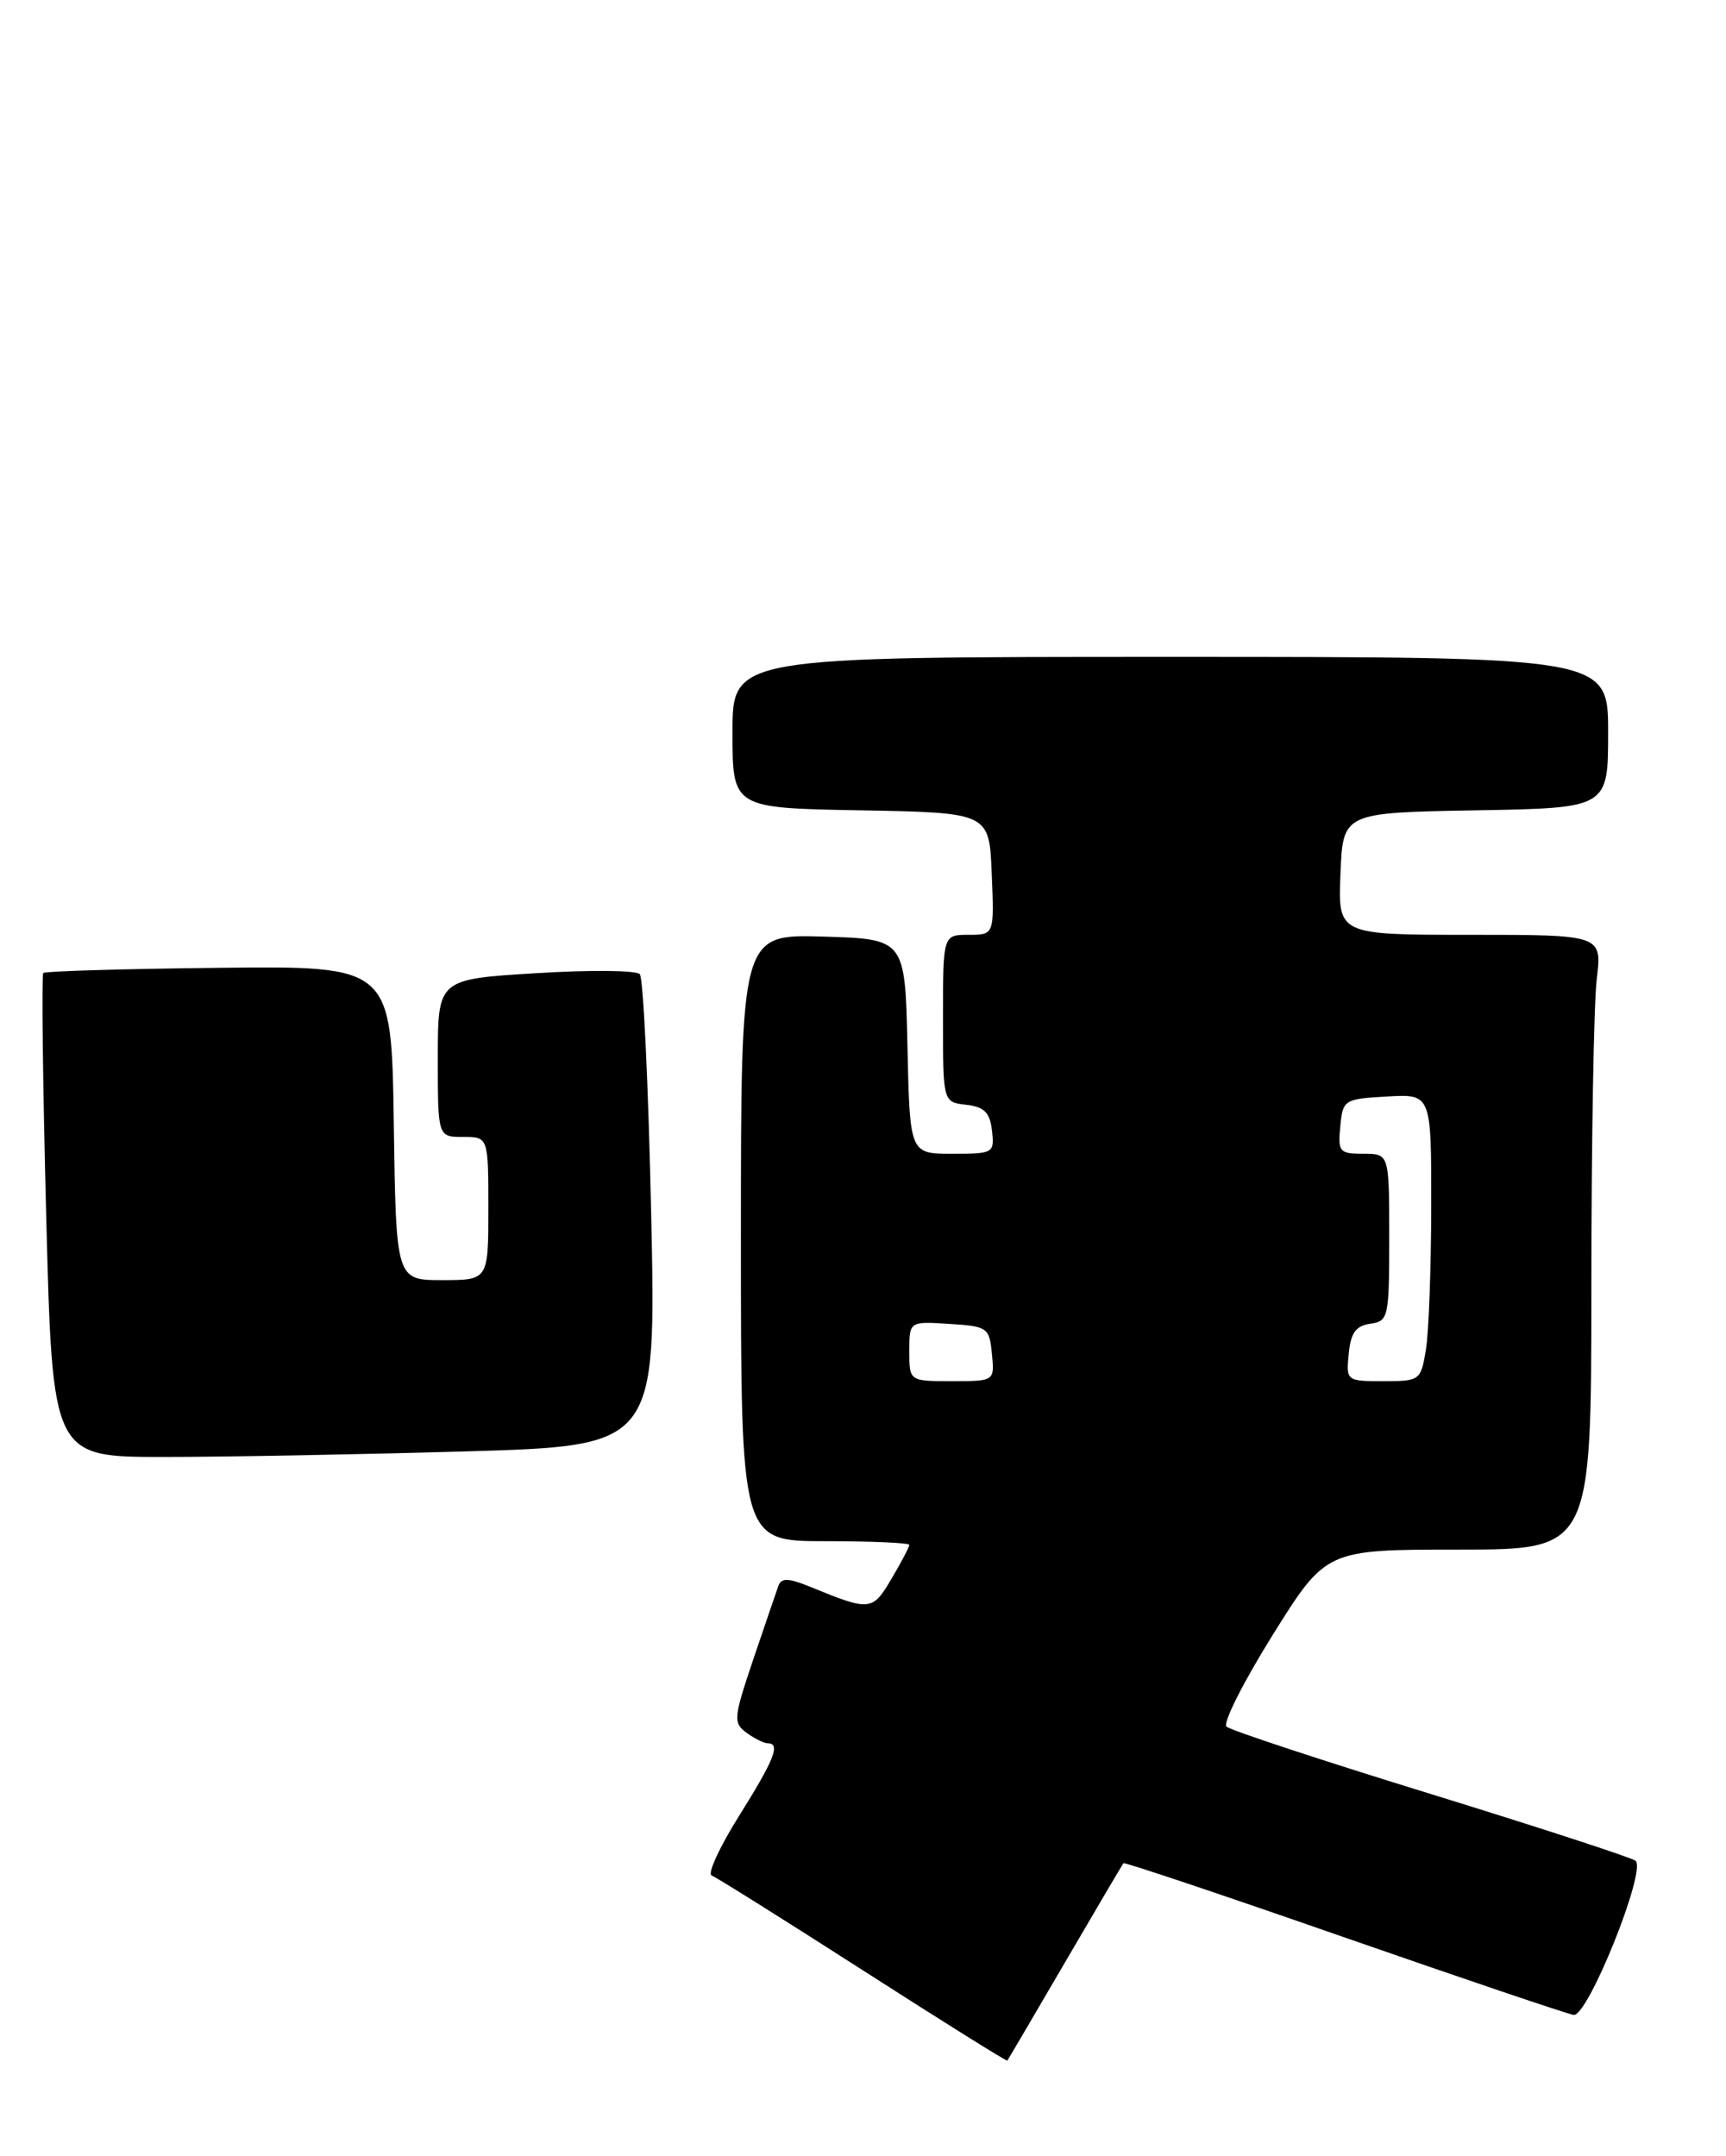 <?xml version="1.0" encoding="UTF-8" standalone="no"?>
<!DOCTYPE svg PUBLIC "-//W3C//DTD SVG 1.1//EN" "http://www.w3.org/Graphics/SVG/1.1/DTD/svg11.dtd" >
<svg xmlns="http://www.w3.org/2000/svg" xmlns:xlink="http://www.w3.org/1999/xlink" version="1.1" viewBox="0 0 205 256">
 <g >
 <path fill="currentColor"
d=" M 126.50 233.00 C 130.19 226.68 133.31 221.38 133.44 221.24 C 133.57 221.10 145.32 225.04 159.55 230.00 C 173.78 234.95 186.09 239.12 186.90 239.25 C 188.57 239.53 195.58 222.11 194.26 220.95 C 193.84 220.59 182.93 217.03 170.00 213.04 C 157.07 209.06 146.13 205.45 145.67 205.02 C 145.22 204.59 147.69 199.69 151.17 194.12 C 157.50 184.00 157.50 184.00 173.25 184.00 C 189.00 184.00 189.00 184.00 189.01 152.75 C 189.01 135.56 189.30 119.14 189.65 116.25 C 190.28 111.00 190.28 111.00 174.60 111.00 C 158.91 111.00 158.91 111.00 159.21 103.75 C 159.50 96.50 159.50 96.50 175.25 96.22 C 191.00 95.95 191.00 95.95 191.00 86.97 C 191.00 78.00 191.00 78.00 139.00 78.00 C 87.00 78.00 87.00 78.00 87.00 86.97 C 87.00 95.95 87.00 95.95 102.25 96.22 C 117.50 96.50 117.50 96.50 117.79 103.75 C 118.09 111.00 118.09 111.00 115.04 111.00 C 112.00 111.00 112.00 111.00 112.00 120.93 C 112.00 130.87 112.00 130.87 114.75 131.18 C 116.91 131.43 117.57 132.09 117.82 134.25 C 118.12 136.93 118.00 137.00 113.10 137.00 C 108.06 137.00 108.06 137.00 107.78 124.25 C 107.50 111.50 107.50 111.50 97.75 111.21 C 88.00 110.93 88.00 110.93 88.00 146.96 C 88.00 183.00 88.00 183.00 98.00 183.00 C 103.50 183.00 108.00 183.20 108.00 183.44 C 108.00 183.69 107.05 185.50 105.88 187.47 C 103.62 191.31 103.35 191.34 96.21 188.41 C 93.66 187.37 92.81 187.34 92.46 188.28 C 92.22 188.95 90.88 192.87 89.48 197.00 C 87.12 204.01 87.06 204.57 88.67 205.75 C 89.61 206.44 90.75 207.00 91.19 207.00 C 92.74 207.00 91.98 208.92 87.78 215.62 C 85.46 219.32 83.99 222.51 84.53 222.70 C 85.06 222.90 93.14 227.96 102.49 233.96 C 111.83 239.95 119.55 244.78 119.64 244.68 C 119.72 244.58 122.81 239.32 126.50 233.00 Z  M 55.31 172.34 C 77.94 171.68 77.94 171.68 77.34 144.09 C 77.01 128.92 76.41 116.13 75.99 115.67 C 75.58 115.21 70.01 115.16 63.62 115.56 C 52.00 116.27 52.00 116.27 52.00 125.64 C 52.00 135.00 52.00 135.00 55.00 135.00 C 58.00 135.00 58.00 135.00 58.00 143.50 C 58.00 152.00 58.00 152.00 52.52 152.00 C 47.04 152.00 47.04 152.00 46.77 133.34 C 46.50 114.69 46.50 114.69 26.01 114.92 C 14.74 115.04 5.35 115.32 5.14 115.53 C 4.93 115.74 5.08 128.76 5.49 144.46 C 6.23 173.00 6.23 173.00 19.45 173.00 C 26.73 173.00 42.86 172.70 55.31 172.34 Z  M 108.00 160.45 C 108.00 156.89 108.00 156.89 112.75 157.20 C 117.30 157.49 117.51 157.63 117.81 160.75 C 118.13 164.00 118.13 164.00 113.06 164.00 C 108.00 164.00 108.00 164.00 108.00 160.45 Z  M 160.19 160.75 C 160.43 158.26 161.03 157.43 162.75 157.18 C 164.91 156.87 165.00 156.47 165.00 146.93 C 165.00 137.00 165.00 137.00 161.94 137.00 C 159.08 137.00 158.89 136.78 159.19 133.75 C 159.49 130.58 159.63 130.49 164.75 130.20 C 170.00 129.90 170.00 129.90 169.99 143.20 C 169.98 150.51 169.70 158.19 169.36 160.25 C 168.75 163.93 168.65 164.00 164.31 164.00 C 159.91 164.00 159.88 163.97 160.19 160.75 Z "/>
</g>
</svg>